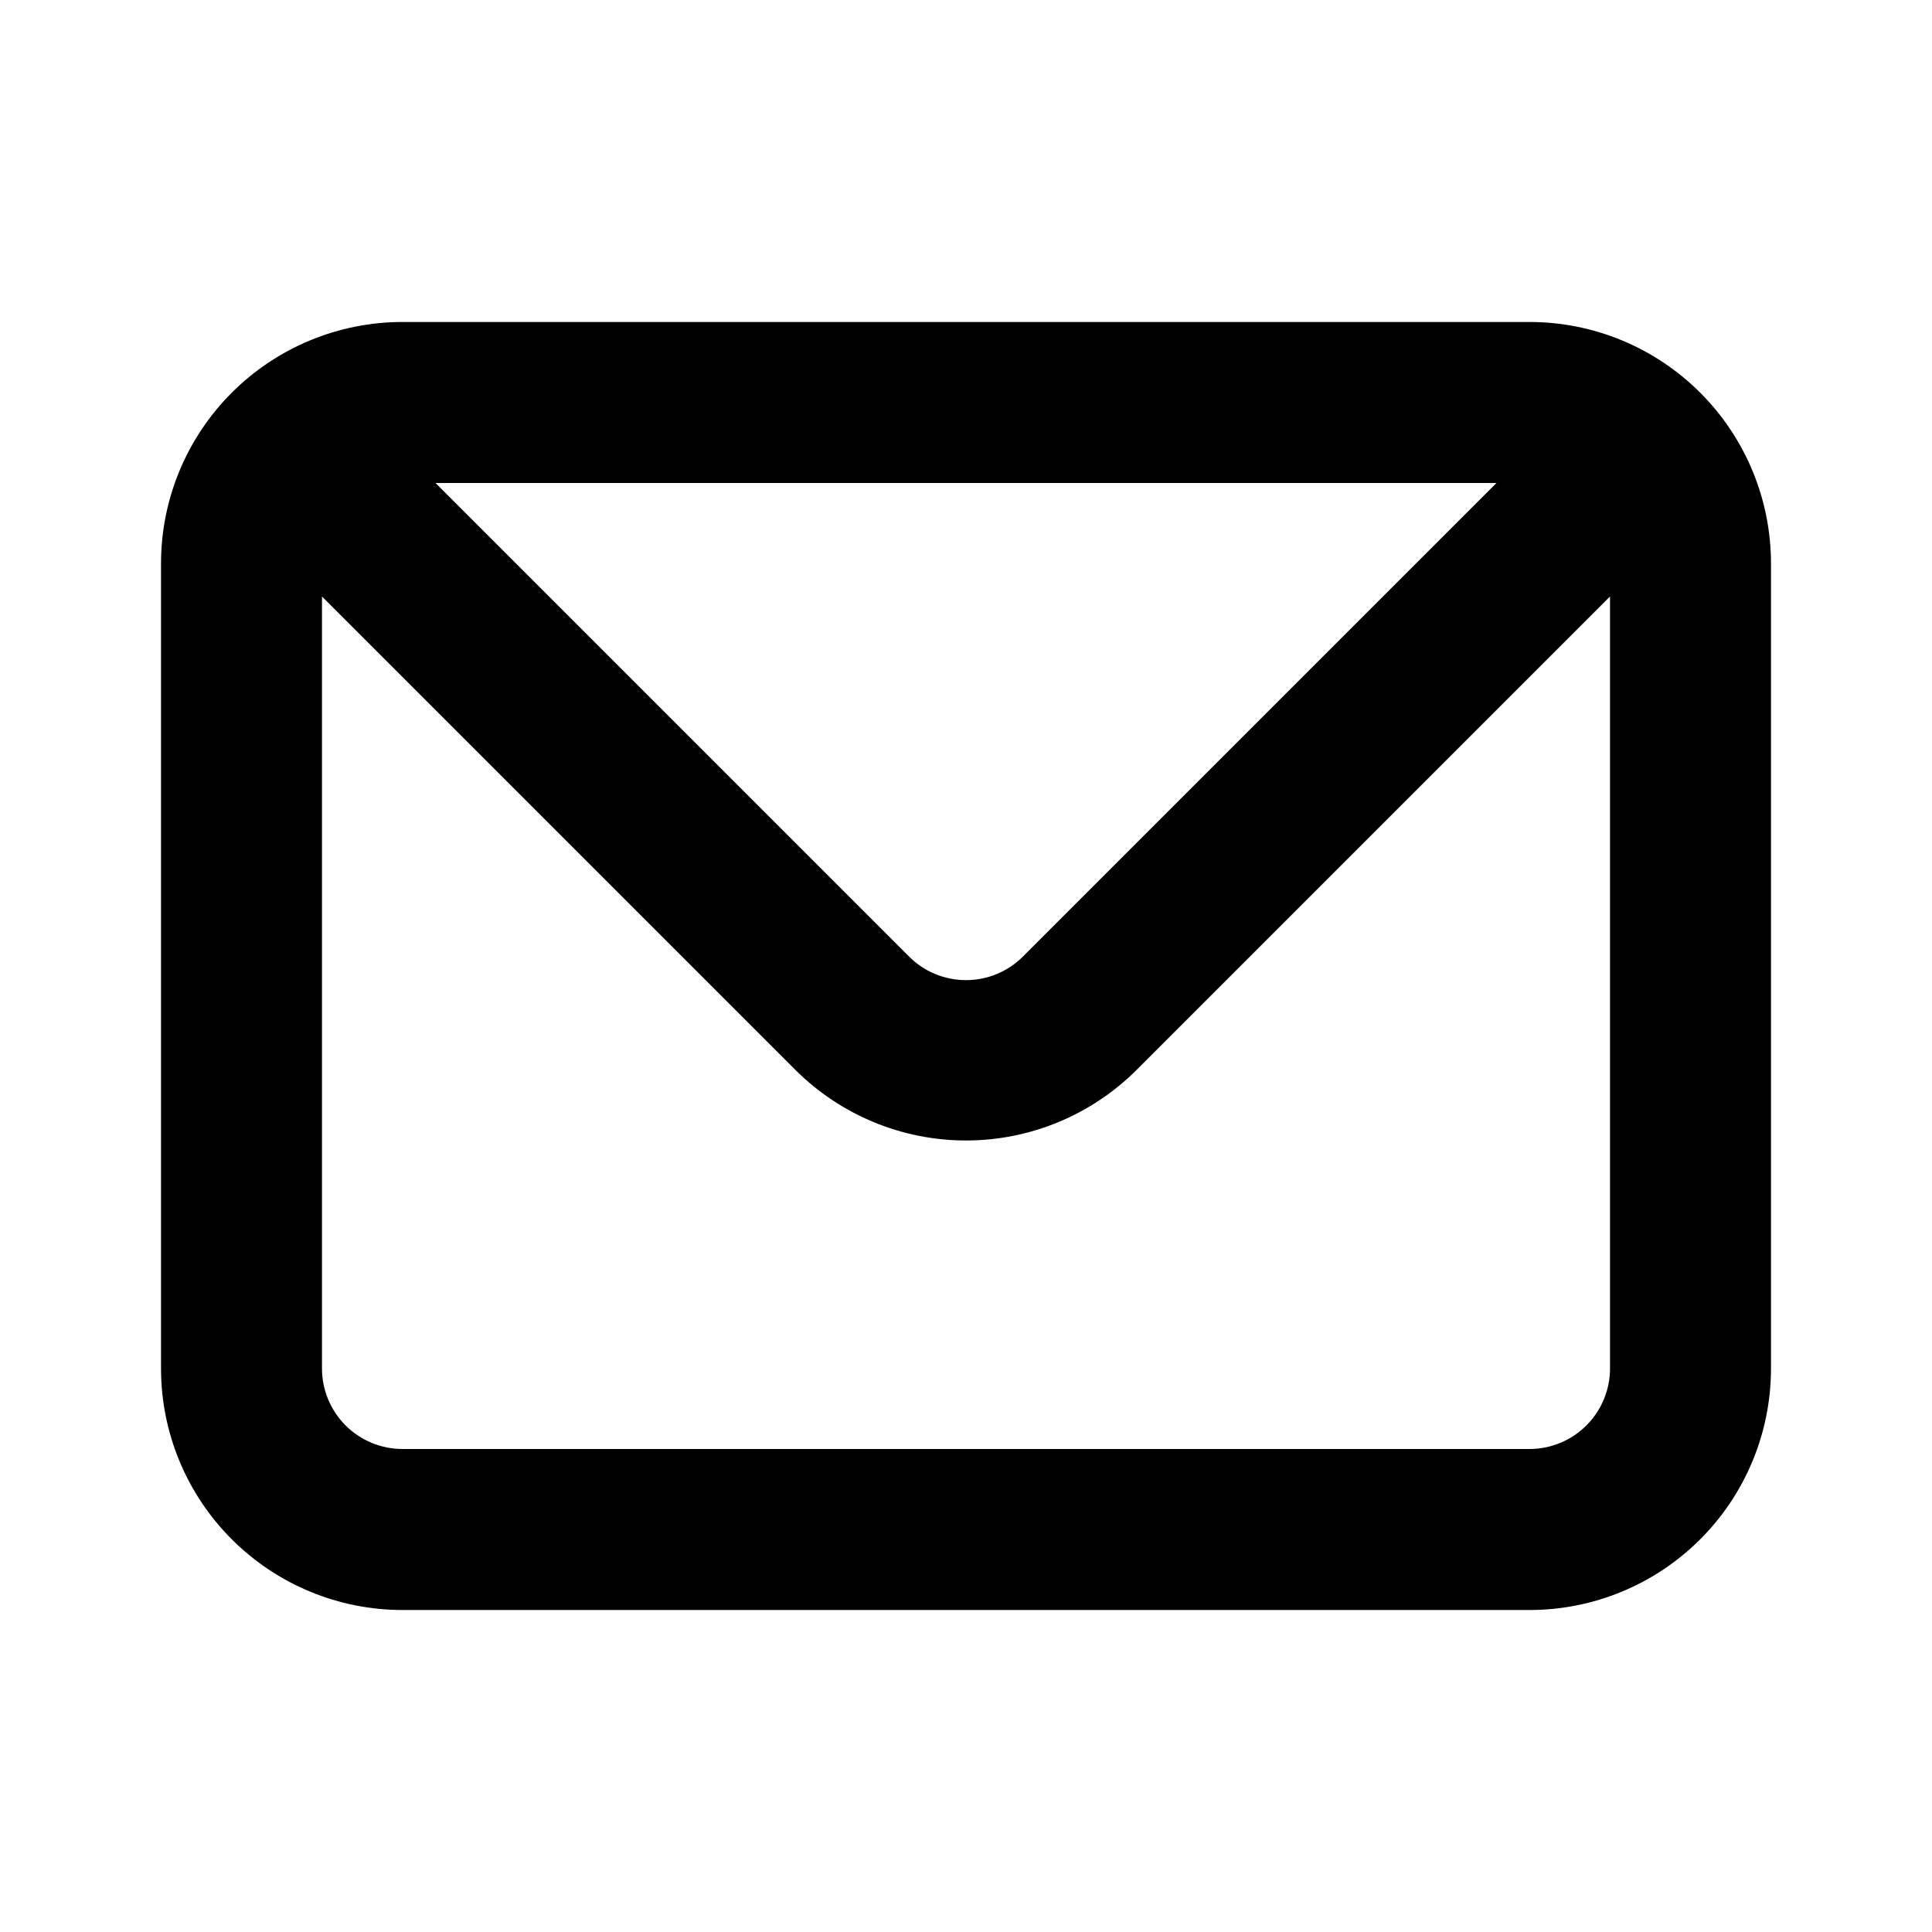 <svg width="35" height="35" viewBox="0 0 35 35" fill="none" xmlns="http://www.w3.org/2000/svg">
<path d="M27.708 5.833H7.292C6.131 5.833 5.019 6.294 4.198 7.115C3.378 7.935 2.917 9.048 2.917 10.208V24.792C2.917 25.952 3.378 27.065 4.198 27.885C5.019 28.706 6.131 29.167 7.292 29.167H27.708C28.869 29.167 29.981 28.706 30.802 27.885C31.622 27.065 32.083 25.952 32.083 24.792V10.208C32.083 9.048 31.622 7.935 30.802 7.115C29.981 6.294 28.869 5.833 27.708 5.833ZM27.11 8.75L18.535 17.325C18.4 17.462 18.238 17.57 18.061 17.644C17.883 17.718 17.692 17.756 17.5 17.756C17.308 17.756 17.117 17.718 16.939 17.644C16.761 17.57 16.6 17.462 16.465 17.325L7.89 8.75H27.11ZM29.167 24.792C29.167 25.178 29.013 25.549 28.739 25.823C28.466 26.096 28.095 26.25 27.708 26.25H7.292C6.905 26.25 6.534 26.096 6.26 25.823C5.987 25.549 5.833 25.178 5.833 24.792V10.806L14.408 19.381C15.229 20.201 16.341 20.661 17.5 20.661C18.659 20.661 19.771 20.201 20.592 19.381L29.167 10.806V24.792Z" fill="black"/>
</svg>
